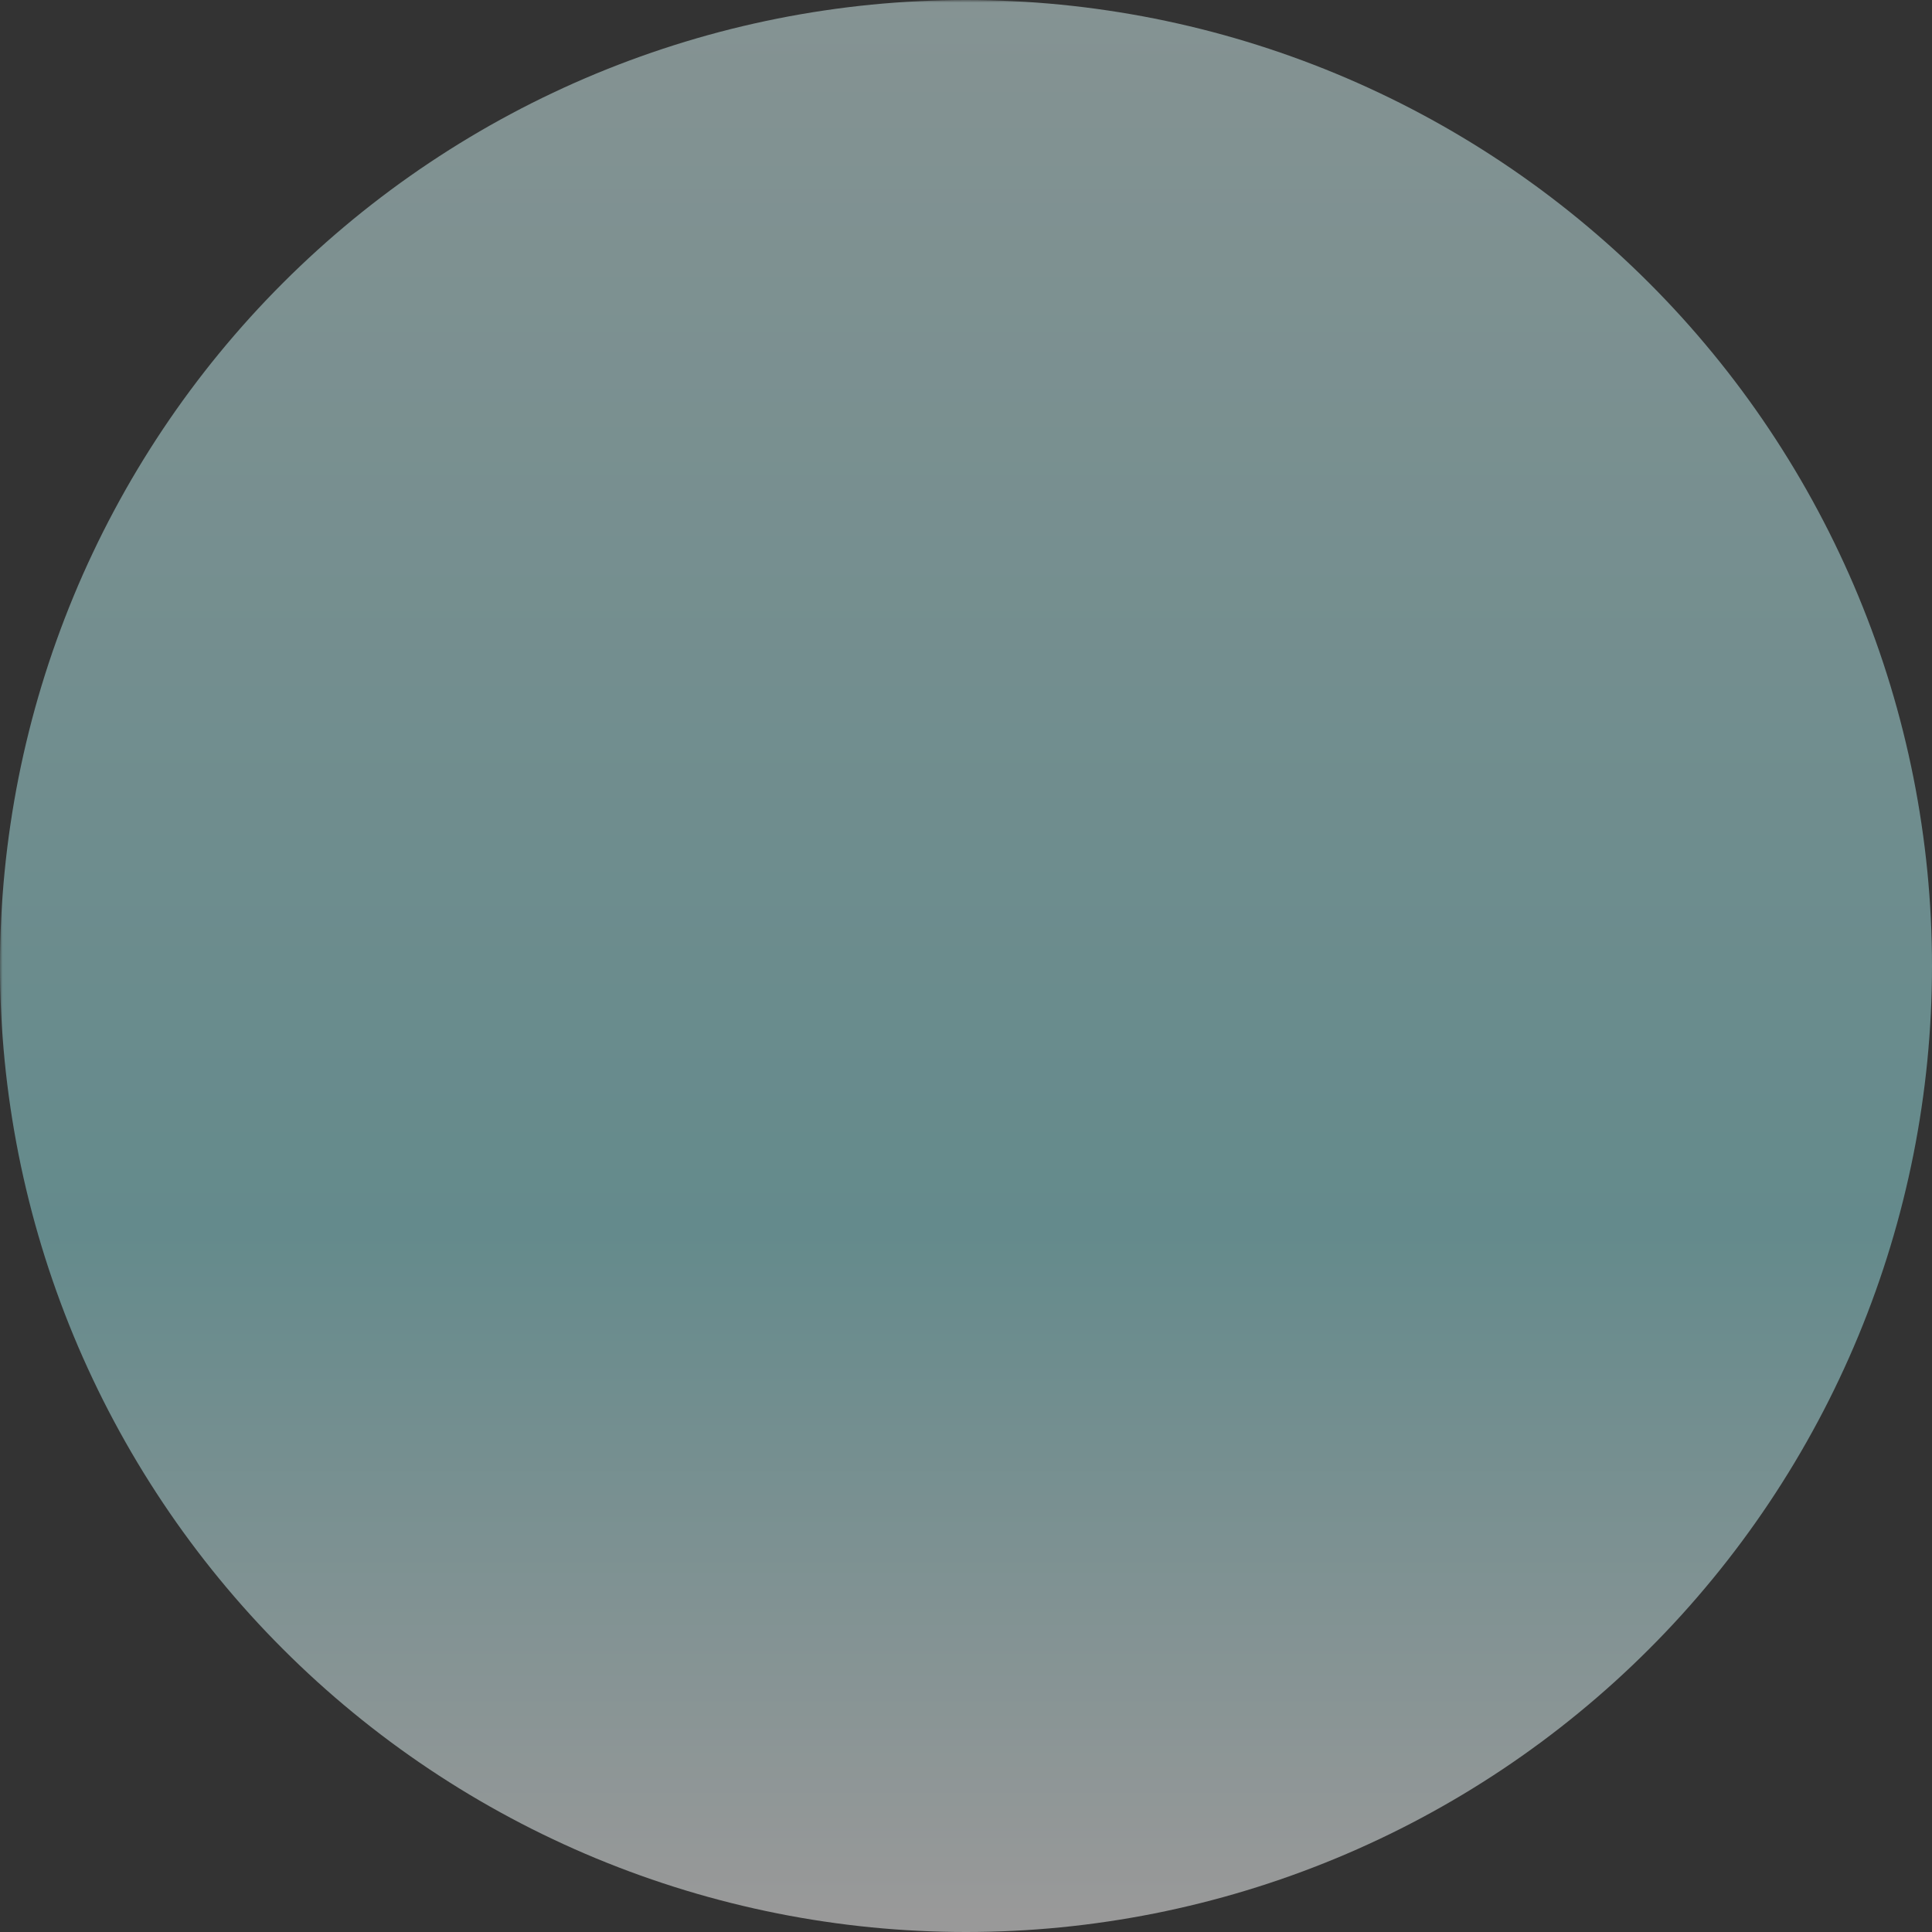<svg xmlns="http://www.w3.org/2000/svg" xmlns:xlink="http://www.w3.org/1999/xlink" width="500" zoomAndPan="magnify" viewBox="0 0 375 375" height="500" preserveAspectRatio="xMidYMid meet" version="1.0"><rect x="0" y="0" width="375" height="375" fill="#333333" stroke="none"/><defs><filter x="0%" y="0%" width="100%" height="100%" id="id1"><feColorMatrix values="0 0 0 0 1 0 0 0 0 1 0 0 0 0 1 0 0 0 1 0" color-interpolation-filters="sRGB"/></filter><mask id="id2"><g filter="url(#id1)"><rect x="-37.5" width="450" fill="rgb(0%, 0%, 0%)" y="-37.5" height="450" fill-opacity="0.498"/></g></mask><clipPath id="id3"><path d="M 0 0 L 375 0 L 375 375 L 0 375 Z M 0 0 " clip-rule="nonzero"/></clipPath><clipPath id="id4"><path d="M 375 187.5 C 375 190.57 374.926 193.637 374.773 196.699 C 374.625 199.766 374.398 202.824 374.098 205.879 C 373.797 208.934 373.422 211.977 372.969 215.012 C 372.52 218.047 371.996 221.07 371.398 224.078 C 370.797 227.09 370.125 230.082 369.379 233.059 C 368.637 236.035 367.816 238.992 366.926 241.93 C 366.035 244.863 365.074 247.777 364.039 250.668 C 363.004 253.555 361.902 256.418 360.727 259.254 C 359.555 262.09 358.309 264.891 356.996 267.668 C 355.688 270.441 354.309 273.18 352.859 275.887 C 351.414 278.594 349.902 281.262 348.324 283.895 C 346.746 286.527 345.105 289.117 343.402 291.668 C 341.695 294.223 339.93 296.73 338.102 299.195 C 336.273 301.66 334.387 304.078 332.438 306.449 C 330.492 308.82 328.488 311.145 326.43 313.418 C 324.367 315.691 322.254 317.914 320.082 320.082 C 317.914 322.254 315.691 324.367 313.418 326.43 C 311.145 328.488 308.82 330.492 306.449 332.438 C 304.078 334.387 301.66 336.273 299.195 338.102 C 296.73 339.93 294.223 341.695 291.668 343.402 C 289.117 345.105 286.527 346.746 283.895 348.324 C 281.262 349.902 278.594 351.414 275.887 352.859 C 273.18 354.309 270.441 355.688 267.668 356.996 C 264.891 358.309 262.09 359.555 259.254 360.727 C 256.418 361.902 253.555 363.004 250.668 364.039 C 247.777 365.074 244.863 366.035 241.93 366.926 C 238.992 367.816 236.035 368.637 233.059 369.379 C 230.082 370.125 227.09 370.797 224.078 371.398 C 221.07 371.996 218.047 372.52 215.012 372.969 C 211.977 373.422 208.934 373.797 205.879 374.098 C 202.824 374.398 199.766 374.625 196.699 374.773 C 193.637 374.926 190.57 375 187.5 375 C 184.43 375 181.363 374.926 178.301 374.773 C 175.234 374.625 172.176 374.398 169.121 374.098 C 166.066 373.797 163.023 373.422 159.988 372.969 C 156.953 372.52 153.93 371.996 150.922 371.398 C 147.91 370.797 144.918 370.125 141.941 369.379 C 138.965 368.637 136.008 367.816 133.07 366.926 C 130.137 366.035 127.223 365.074 124.332 364.039 C 121.445 363.004 118.582 361.902 115.746 360.727 C 112.91 359.555 110.105 358.309 107.332 356.996 C 104.559 355.688 101.82 354.309 99.113 352.859 C 96.406 351.414 93.738 349.902 91.105 348.324 C 88.473 346.746 85.883 345.105 83.332 343.402 C 80.777 341.695 78.27 339.93 75.805 338.102 C 73.34 336.273 70.922 334.387 68.551 332.438 C 66.18 330.492 63.855 328.488 61.582 326.43 C 59.309 324.367 57.086 322.254 54.918 320.082 C 52.746 317.914 50.633 315.691 48.57 313.418 C 46.512 311.145 44.508 308.82 42.559 306.449 C 40.613 304.078 38.727 301.66 36.898 299.195 C 35.07 296.73 33.305 294.223 31.598 291.668 C 29.895 289.117 28.254 286.527 26.676 283.895 C 25.098 281.262 23.586 278.594 22.141 275.887 C 20.691 273.18 19.312 270.441 18.004 267.668 C 16.691 264.891 15.445 262.09 14.273 259.254 C 13.098 256.418 11.996 253.555 10.961 250.668 C 9.926 247.777 8.965 244.863 8.074 241.93 C 7.184 238.992 6.363 236.035 5.621 233.059 C 4.875 230.082 4.203 227.09 3.602 224.078 C 3.004 221.07 2.48 218.047 2.031 215.012 C 1.578 211.977 1.203 208.934 0.902 205.879 C 0.602 202.824 0.375 199.766 0.227 196.699 C 0.074 193.637 0 190.57 0 187.5 C 0 184.43 0.074 181.363 0.227 178.301 C 0.375 175.234 0.602 172.176 0.902 169.121 C 1.203 166.066 1.578 163.023 2.031 159.988 C 2.48 156.953 3.004 153.93 3.602 150.922 C 4.203 147.91 4.875 144.918 5.621 141.941 C 6.363 138.965 7.184 136.008 8.074 133.07 C 8.965 130.137 9.926 127.223 10.961 124.332 C 11.996 121.445 13.098 118.582 14.273 115.746 C 15.445 112.91 16.691 110.105 18.004 107.332 C 19.312 104.559 20.691 101.82 22.141 99.113 C 23.586 96.406 25.098 93.738 26.676 91.105 C 28.254 88.473 29.895 85.883 31.598 83.332 C 33.305 80.777 35.07 78.27 36.898 75.805 C 38.727 73.34 40.613 70.922 42.559 68.551 C 44.508 66.18 46.512 63.855 48.57 61.582 C 50.633 59.309 52.746 57.086 54.918 54.918 C 57.086 52.746 59.309 50.633 61.582 48.57 C 63.855 46.512 66.18 44.508 68.551 42.559 C 70.922 40.613 73.34 38.727 75.805 36.898 C 78.27 35.07 80.777 33.305 83.332 31.598 C 85.883 29.895 88.473 28.254 91.105 26.676 C 93.738 25.098 96.406 23.586 99.113 22.141 C 101.82 20.691 104.559 19.312 107.332 18.004 C 110.105 16.691 112.91 15.445 115.746 14.273 C 118.582 13.098 121.445 11.996 124.332 10.961 C 127.223 9.926 130.137 8.965 133.07 8.074 C 136.008 7.184 138.965 6.363 141.941 5.617 C 144.918 4.875 147.91 4.203 150.922 3.602 C 153.93 3.004 156.953 2.48 159.988 2.031 C 163.023 1.578 166.066 1.203 169.121 0.902 C 172.176 0.602 175.234 0.375 178.301 0.227 C 181.363 0.074 184.43 0 187.5 0 C 190.57 0 193.637 0.074 196.699 0.227 C 199.766 0.375 202.824 0.602 205.879 0.902 C 208.934 1.203 211.977 1.578 215.012 2.031 C 218.047 2.48 221.07 3.004 224.078 3.602 C 227.09 4.203 230.082 4.875 233.059 5.617 C 236.035 6.363 238.992 7.184 241.93 8.074 C 244.863 8.965 247.777 9.926 250.668 10.961 C 253.555 11.996 256.418 13.098 259.254 14.273 C 262.09 15.445 264.891 16.691 267.668 18.004 C 270.441 19.312 273.18 20.691 275.887 22.141 C 278.594 23.586 281.262 25.098 283.895 26.676 C 286.527 28.254 289.117 29.895 291.668 31.598 C 294.223 33.305 296.73 35.07 299.195 36.898 C 301.66 38.727 304.078 40.613 306.449 42.559 C 308.82 44.508 311.145 46.512 313.418 48.57 C 315.691 50.633 317.914 52.746 320.082 54.918 C 322.254 57.086 324.367 59.309 326.43 61.582 C 328.488 63.855 330.492 66.18 332.438 68.551 C 334.387 70.922 336.273 73.34 338.102 75.805 C 339.93 78.27 341.695 80.777 343.402 83.332 C 345.105 85.883 346.746 88.473 348.324 91.105 C 349.902 93.738 351.414 96.406 352.859 99.113 C 354.309 101.82 355.688 104.559 356.996 107.332 C 358.309 110.105 359.555 112.91 360.727 115.746 C 361.902 118.582 363.004 121.445 364.039 124.332 C 365.074 127.223 366.035 130.137 366.926 133.07 C 367.816 136.008 368.637 138.965 369.379 141.941 C 370.125 144.918 370.797 147.91 371.398 150.922 C 371.996 153.93 372.52 156.953 372.969 159.988 C 373.422 163.023 373.797 166.066 374.098 169.121 C 374.398 172.176 374.625 175.234 374.773 178.301 C 374.926 181.363 375 184.43 375 187.5 Z M 375 187.5 " clip-rule="nonzero"/></clipPath><linearGradient x1="1770.926" gradientTransform="matrix(0, 2.923, -2.923, 0, 903.11, -5176.128)" y1="244.834" x2="1899.226" gradientUnits="userSpaceOnUse" y2="244.834" id="id5"><stop stop-opacity="1" stop-color="rgb(83.899%, 94.899%, 94.899%)" offset="0"/><stop stop-opacity="1" stop-color="rgb(83.739%, 94.858%, 94.865%)" offset="0.008"/><stop stop-opacity="1" stop-color="rgb(83.421%, 94.775%, 94.797%)" offset="0.016"/><stop stop-opacity="1" stop-color="rgb(83.102%, 94.693%, 94.73%)" offset="0.023"/><stop stop-opacity="1" stop-color="rgb(82.784%, 94.611%, 94.662%)" offset="0.031"/><stop stop-opacity="1" stop-color="rgb(82.465%, 94.528%, 94.594%)" offset="0.039"/><stop stop-opacity="1" stop-color="rgb(82.146%, 94.446%, 94.527%)" offset="0.047"/><stop stop-opacity="1" stop-color="rgb(81.827%, 94.363%, 94.46%)" offset="0.055"/><stop stop-opacity="1" stop-color="rgb(81.509%, 94.281%, 94.391%)" offset="0.062"/><stop stop-opacity="1" stop-color="rgb(81.19%, 94.199%, 94.324%)" offset="0.07"/><stop stop-opacity="1" stop-color="rgb(80.872%, 94.116%, 94.257%)" offset="0.078"/><stop stop-opacity="1" stop-color="rgb(80.553%, 94.034%, 94.188%)" offset="0.086"/><stop stop-opacity="1" stop-color="rgb(80.234%, 93.951%, 94.121%)" offset="0.094"/><stop stop-opacity="1" stop-color="rgb(79.915%, 93.869%, 94.054%)" offset="0.102"/><stop stop-opacity="1" stop-color="rgb(79.597%, 93.787%, 93.985%)" offset="0.109"/><stop stop-opacity="1" stop-color="rgb(79.279%, 93.704%, 93.918%)" offset="0.117"/><stop stop-opacity="1" stop-color="rgb(78.96%, 93.622%, 93.851%)" offset="0.125"/><stop stop-opacity="1" stop-color="rgb(78.641%, 93.539%, 93.782%)" offset="0.133"/><stop stop-opacity="1" stop-color="rgb(78.322%, 93.457%, 93.715%)" offset="0.141"/><stop stop-opacity="1" stop-color="rgb(78.003%, 93.375%, 93.648%)" offset="0.148"/><stop stop-opacity="1" stop-color="rgb(77.686%, 93.292%, 93.579%)" offset="0.156"/><stop stop-opacity="1" stop-color="rgb(77.367%, 93.21%, 93.512%)" offset="0.164"/><stop stop-opacity="1" stop-color="rgb(77.048%, 93.127%, 93.445%)" offset="0.172"/><stop stop-opacity="1" stop-color="rgb(76.729%, 93.045%, 93.376%)" offset="0.18"/><stop stop-opacity="1" stop-color="rgb(76.41%, 92.963%, 93.309%)" offset="0.188"/><stop stop-opacity="1" stop-color="rgb(76.091%, 92.88%, 93.242%)" offset="0.195"/><stop stop-opacity="1" stop-color="rgb(75.774%, 92.798%, 93.173%)" offset="0.203"/><stop stop-opacity="1" stop-color="rgb(75.455%, 92.715%, 93.106%)" offset="0.211"/><stop stop-opacity="1" stop-color="rgb(75.136%, 92.633%, 93.037%)" offset="0.219"/><stop stop-opacity="1" stop-color="rgb(74.817%, 92.551%, 92.97%)" offset="0.227"/><stop stop-opacity="1" stop-color="rgb(74.498%, 92.468%, 92.903%)" offset="0.234"/><stop stop-opacity="1" stop-color="rgb(74.179%, 92.384%, 92.834%)" offset="0.242"/><stop stop-opacity="1" stop-color="rgb(73.862%, 92.302%, 92.767%)" offset="0.25"/><stop stop-opacity="1" stop-color="rgb(73.543%, 92.22%, 92.7%)" offset="0.258"/><stop stop-opacity="1" stop-color="rgb(73.224%, 92.137%, 92.632%)" offset="0.266"/><stop stop-opacity="1" stop-color="rgb(72.905%, 92.055%, 92.564%)" offset="0.273"/><stop stop-opacity="1" stop-color="rgb(72.586%, 91.972%, 92.497%)" offset="0.281"/><stop stop-opacity="1" stop-color="rgb(72.267%, 91.89%, 92.429%)" offset="0.289"/><stop stop-opacity="1" stop-color="rgb(71.95%, 91.808%, 92.361%)" offset="0.297"/><stop stop-opacity="1" stop-color="rgb(71.631%, 91.725%, 92.294%)" offset="0.305"/><stop stop-opacity="1" stop-color="rgb(71.312%, 91.643%, 92.226%)" offset="0.312"/><stop stop-opacity="1" stop-color="rgb(70.993%, 91.56%, 92.159%)" offset="0.32"/><stop stop-opacity="1" stop-color="rgb(70.674%, 91.478%, 92.091%)" offset="0.328"/><stop stop-opacity="1" stop-color="rgb(70.355%, 91.396%, 92.023%)" offset="0.336"/><stop stop-opacity="1" stop-color="rgb(70.038%, 91.313%, 91.956%)" offset="0.344"/><stop stop-opacity="1" stop-color="rgb(69.719%, 91.231%, 91.888%)" offset="0.352"/><stop stop-opacity="1" stop-color="rgb(69.4%, 91.148%, 91.82%)" offset="0.359"/><stop stop-opacity="1" stop-color="rgb(69.081%, 91.066%, 91.753%)" offset="0.367"/><stop stop-opacity="1" stop-color="rgb(68.762%, 90.984%, 91.685%)" offset="0.375"/><stop stop-opacity="1" stop-color="rgb(68.443%, 90.901%, 91.617%)" offset="0.383"/><stop stop-opacity="1" stop-color="rgb(68.126%, 90.819%, 91.55%)" offset="0.391"/><stop stop-opacity="1" stop-color="rgb(67.807%, 90.736%, 91.481%)" offset="0.398"/><stop stop-opacity="1" stop-color="rgb(67.488%, 90.654%, 91.414%)" offset="0.406"/><stop stop-opacity="1" stop-color="rgb(67.169%, 90.572%, 91.347%)" offset="0.414"/><stop stop-opacity="1" stop-color="rgb(66.85%, 90.489%, 91.278%)" offset="0.422"/><stop stop-opacity="1" stop-color="rgb(66.531%, 90.407%, 91.211%)" offset="0.43"/><stop stop-opacity="1" stop-color="rgb(66.214%, 90.324%, 91.144%)" offset="0.438"/><stop stop-opacity="1" stop-color="rgb(65.895%, 90.242%, 91.075%)" offset="0.445"/><stop stop-opacity="1" stop-color="rgb(65.576%, 90.16%, 91.008%)" offset="0.453"/><stop stop-opacity="1" stop-color="rgb(65.257%, 90.077%, 90.941%)" offset="0.461"/><stop stop-opacity="1" stop-color="rgb(64.938%, 89.995%, 90.872%)" offset="0.469"/><stop stop-opacity="1" stop-color="rgb(64.619%, 89.912%, 90.805%)" offset="0.477"/><stop stop-opacity="1" stop-color="rgb(64.302%, 89.83%, 90.738%)" offset="0.484"/><stop stop-opacity="1" stop-color="rgb(63.983%, 89.748%, 90.669%)" offset="0.492"/><stop stop-opacity="1" stop-color="rgb(63.664%, 89.665%, 90.602%)" offset="0.5"/><stop stop-opacity="1" stop-color="rgb(63.345%, 89.583%, 90.535%)" offset="0.508"/><stop stop-opacity="1" stop-color="rgb(63.026%, 89.5%, 90.466%)" offset="0.516"/><stop stop-opacity="1" stop-color="rgb(62.708%, 89.418%, 90.399%)" offset="0.523"/><stop stop-opacity="1" stop-color="rgb(62.39%, 89.336%, 90.332%)" offset="0.531"/><stop stop-opacity="1" stop-color="rgb(62.071%, 89.253%, 90.263%)" offset="0.539"/><stop stop-opacity="1" stop-color="rgb(61.752%, 89.171%, 90.196%)" offset="0.547"/><stop stop-opacity="1" stop-color="rgb(61.433%, 89.088%, 90.129%)" offset="0.555"/><stop stop-opacity="1" stop-color="rgb(61.115%, 89.006%, 90.06%)" offset="0.562"/><stop stop-opacity="1" stop-color="rgb(60.796%, 88.924%, 89.993%)" offset="0.57"/><stop stop-opacity="1" stop-color="rgb(60.478%, 88.841%, 89.926%)" offset="0.578"/><stop stop-opacity="1" stop-color="rgb(60.159%, 88.759%, 89.857%)" offset="0.586"/><stop stop-opacity="1" stop-color="rgb(59.84%, 88.675%, 89.79%)" offset="0.594"/><stop stop-opacity="1" stop-color="rgb(59.521%, 88.593%, 89.722%)" offset="0.602"/><stop stop-opacity="1" stop-color="rgb(59.203%, 88.51%, 89.655%)" offset="0.609"/><stop stop-opacity="1" stop-color="rgb(58.885%, 88.428%, 89.587%)" offset="0.617"/><stop stop-opacity="1" stop-color="rgb(58.566%, 88.345%, 89.519%)" offset="0.625"/><stop stop-opacity="1" stop-color="rgb(58.534%, 88.344%, 89.525%)" offset="0.641"/><stop stop-opacity="1" stop-color="rgb(59.12%, 88.513%, 89.682%)" offset="0.645"/><stop stop-opacity="1" stop-color="rgb(59.579%, 88.643%, 89.798%)" offset="0.648"/><stop stop-opacity="1" stop-color="rgb(60.039%, 88.773%, 89.914%)" offset="0.652"/><stop stop-opacity="1" stop-color="rgb(60.5%, 88.902%, 90.03%)" offset="0.656"/><stop stop-opacity="1" stop-color="rgb(60.959%, 89.03%, 90.146%)" offset="0.66"/><stop stop-opacity="1" stop-color="rgb(61.418%, 89.16%, 90.262%)" offset="0.664"/><stop stop-opacity="1" stop-color="rgb(61.877%, 89.288%, 90.378%)" offset="0.668"/><stop stop-opacity="1" stop-color="rgb(62.338%, 89.418%, 90.494%)" offset="0.672"/><stop stop-opacity="1" stop-color="rgb(62.798%, 89.546%, 90.61%)" offset="0.676"/><stop stop-opacity="1" stop-color="rgb(63.257%, 89.676%, 90.726%)" offset="0.68"/><stop stop-opacity="1" stop-color="rgb(63.716%, 89.804%, 90.842%)" offset="0.684"/><stop stop-opacity="1" stop-color="rgb(64.175%, 89.934%, 90.958%)" offset="0.688"/><stop stop-opacity="1" stop-color="rgb(64.635%, 90.063%, 91.074%)" offset="0.691"/><stop stop-opacity="1" stop-color="rgb(65.096%, 90.193%, 91.19%)" offset="0.695"/><stop stop-opacity="1" stop-color="rgb(65.555%, 90.321%, 91.306%)" offset="0.699"/><stop stop-opacity="1" stop-color="rgb(66.014%, 90.451%, 91.422%)" offset="0.703"/><stop stop-opacity="1" stop-color="rgb(66.473%, 90.579%, 91.537%)" offset="0.707"/><stop stop-opacity="1" stop-color="rgb(66.933%, 90.709%, 91.653%)" offset="0.711"/><stop stop-opacity="1" stop-color="rgb(67.392%, 90.837%, 91.769%)" offset="0.715"/><stop stop-opacity="1" stop-color="rgb(67.853%, 90.967%, 91.885%)" offset="0.719"/><stop stop-opacity="1" stop-color="rgb(68.312%, 91.096%, 92.001%)" offset="0.723"/><stop stop-opacity="1" stop-color="rgb(68.771%, 91.226%, 92.117%)" offset="0.727"/><stop stop-opacity="1" stop-color="rgb(69.231%, 91.354%, 92.233%)" offset="0.73"/><stop stop-opacity="1" stop-color="rgb(69.69%, 91.484%, 92.349%)" offset="0.734"/><stop stop-opacity="1" stop-color="rgb(70.149%, 91.612%, 92.465%)" offset="0.738"/><stop stop-opacity="1" stop-color="rgb(70.61%, 91.742%, 92.581%)" offset="0.742"/><stop stop-opacity="1" stop-color="rgb(71.069%, 91.87%, 92.697%)" offset="0.746"/><stop stop-opacity="1" stop-color="rgb(71.529%, 92%, 92.813%)" offset="0.75"/><stop stop-opacity="1" stop-color="rgb(71.988%, 92.13%, 92.929%)" offset="0.754"/><stop stop-opacity="1" stop-color="rgb(72.447%, 92.259%, 93.045%)" offset="0.758"/><stop stop-opacity="1" stop-color="rgb(72.906%, 92.387%, 93.161%)" offset="0.762"/><stop stop-opacity="1" stop-color="rgb(73.367%, 92.517%, 93.279%)" offset="0.766"/><stop stop-opacity="1" stop-color="rgb(73.827%, 92.645%, 93.394%)" offset="0.77"/><stop stop-opacity="1" stop-color="rgb(74.286%, 92.775%, 93.51%)" offset="0.773"/><stop stop-opacity="1" stop-color="rgb(74.745%, 92.903%, 93.626%)" offset="0.777"/><stop stop-opacity="1" stop-color="rgb(75.204%, 93.033%, 93.742%)" offset="0.781"/><stop stop-opacity="1" stop-color="rgb(75.664%, 93.163%, 93.858%)" offset="0.785"/><stop stop-opacity="1" stop-color="rgb(76.125%, 93.292%, 93.974%)" offset="0.789"/><stop stop-opacity="1" stop-color="rgb(76.584%, 93.42%, 94.09%)" offset="0.793"/><stop stop-opacity="1" stop-color="rgb(77.043%, 93.55%, 94.206%)" offset="0.797"/><stop stop-opacity="1" stop-color="rgb(77.502%, 93.678%, 94.322%)" offset="0.801"/><stop stop-opacity="1" stop-color="rgb(77.963%, 93.808%, 94.438%)" offset="0.805"/><stop stop-opacity="1" stop-color="rgb(78.423%, 93.936%, 94.554%)" offset="0.809"/><stop stop-opacity="1" stop-color="rgb(78.882%, 94.066%, 94.67%)" offset="0.812"/><stop stop-opacity="1" stop-color="rgb(79.341%, 94.194%, 94.786%)" offset="0.816"/><stop stop-opacity="1" stop-color="rgb(79.8%, 94.324%, 94.902%)" offset="0.82"/><stop stop-opacity="1" stop-color="rgb(80.26%, 94.453%, 95.018%)" offset="0.824"/><stop stop-opacity="1" stop-color="rgb(80.721%, 94.583%, 95.134%)" offset="0.828"/><stop stop-opacity="1" stop-color="rgb(81.18%, 94.711%, 95.25%)" offset="0.832"/><stop stop-opacity="1" stop-color="rgb(81.639%, 94.841%, 95.366%)" offset="0.836"/><stop stop-opacity="1" stop-color="rgb(82.098%, 94.969%, 95.482%)" offset="0.84"/><stop stop-opacity="1" stop-color="rgb(82.558%, 95.099%, 95.598%)" offset="0.844"/><stop stop-opacity="1" stop-color="rgb(83.017%, 95.227%, 95.714%)" offset="0.848"/><stop stop-opacity="1" stop-color="rgb(83.478%, 95.357%, 95.83%)" offset="0.852"/><stop stop-opacity="1" stop-color="rgb(83.937%, 95.486%, 95.946%)" offset="0.855"/><stop stop-opacity="1" stop-color="rgb(84.396%, 95.616%, 96.062%)" offset="0.859"/><stop stop-opacity="1" stop-color="rgb(84.856%, 95.744%, 96.178%)" offset="0.863"/><stop stop-opacity="1" stop-color="rgb(85.315%, 95.874%, 96.294%)" offset="0.867"/><stop stop-opacity="1" stop-color="rgb(85.774%, 96.002%, 96.41%)" offset="0.871"/><stop stop-opacity="1" stop-color="rgb(86.235%, 96.132%, 96.526%)" offset="0.875"/><stop stop-opacity="1" stop-color="rgb(86.694%, 96.26%, 96.642%)" offset="0.879"/><stop stop-opacity="1" stop-color="rgb(87.154%, 96.39%, 96.758%)" offset="0.883"/><stop stop-opacity="1" stop-color="rgb(87.613%, 96.519%, 96.873%)" offset="0.887"/><stop stop-opacity="1" stop-color="rgb(88.072%, 96.649%, 96.989%)" offset="0.891"/><stop stop-opacity="1" stop-color="rgb(88.531%, 96.777%, 97.105%)" offset="0.895"/><stop stop-opacity="1" stop-color="rgb(88.992%, 96.907%, 97.221%)" offset="0.898"/><stop stop-opacity="1" stop-color="rgb(89.452%, 97.035%, 97.337%)" offset="0.902"/><stop stop-opacity="1" stop-color="rgb(89.911%, 97.165%, 97.453%)" offset="0.906"/><stop stop-opacity="1" stop-color="rgb(90.37%, 97.293%, 97.569%)" offset="0.91"/><stop stop-opacity="1" stop-color="rgb(90.829%, 97.423%, 97.685%)" offset="0.914"/><stop stop-opacity="1" stop-color="rgb(91.289%, 97.551%, 97.801%)" offset="0.918"/><stop stop-opacity="1" stop-color="rgb(91.75%, 97.681%, 97.917%)" offset="0.922"/><stop stop-opacity="1" stop-color="rgb(92.209%, 97.81%, 98.033%)" offset="0.926"/><stop stop-opacity="1" stop-color="rgb(92.668%, 97.94%, 98.149%)" offset="0.93"/><stop stop-opacity="1" stop-color="rgb(93.127%, 98.068%, 98.265%)" offset="0.934"/><stop stop-opacity="1" stop-color="rgb(93.588%, 98.198%, 98.381%)" offset="0.938"/><stop stop-opacity="1" stop-color="rgb(94.048%, 98.326%, 98.497%)" offset="0.941"/><stop stop-opacity="1" stop-color="rgb(94.507%, 98.456%, 98.613%)" offset="0.945"/><stop stop-opacity="1" stop-color="rgb(94.966%, 98.584%, 98.729%)" offset="0.949"/><stop stop-opacity="1" stop-color="rgb(95.425%, 98.714%, 98.845%)" offset="0.953"/><stop stop-opacity="1" stop-color="rgb(95.885%, 98.843%, 98.961%)" offset="0.957"/><stop stop-opacity="1" stop-color="rgb(96.346%, 98.973%, 99.077%)" offset="0.961"/><stop stop-opacity="1" stop-color="rgb(96.805%, 99.101%, 99.193%)" offset="0.965"/><stop stop-opacity="1" stop-color="rgb(97.264%, 99.231%, 99.309%)" offset="0.969"/><stop stop-opacity="1" stop-color="rgb(97.723%, 99.359%, 99.425%)" offset="0.973"/><stop stop-opacity="1" stop-color="rgb(98.183%, 99.489%, 99.541%)" offset="0.977"/><stop stop-opacity="1" stop-color="rgb(98.642%, 99.617%, 99.657%)" offset="0.98"/><stop stop-opacity="1" stop-color="rgb(99.103%, 99.747%, 99.773%)" offset="0.984"/><stop stop-opacity="1" stop-color="rgb(99.551%, 99.873%, 99.886%)" offset="0.988"/><stop stop-opacity="1" stop-color="rgb(100%, 100%, 100%)" offset="0.992"/><stop stop-opacity="1" stop-color="rgb(100%, 100%, 100%)" offset="1"/></linearGradient><clipPath id="id6"><rect x="0" width="375" y="0" height="375"/></clipPath></defs><g mask="url(#id2)"><g transform="matrix(1, 0, 0, 1, 0, 0)"><g clip-path="url(#id6)"><g clip-path="url(#id3)"><g clip-path="url(#id4)"><rect x="-82.5" fill="url(#id5)" width="540" height="540" y="-82.5"/></g></g></g></g></g></svg>